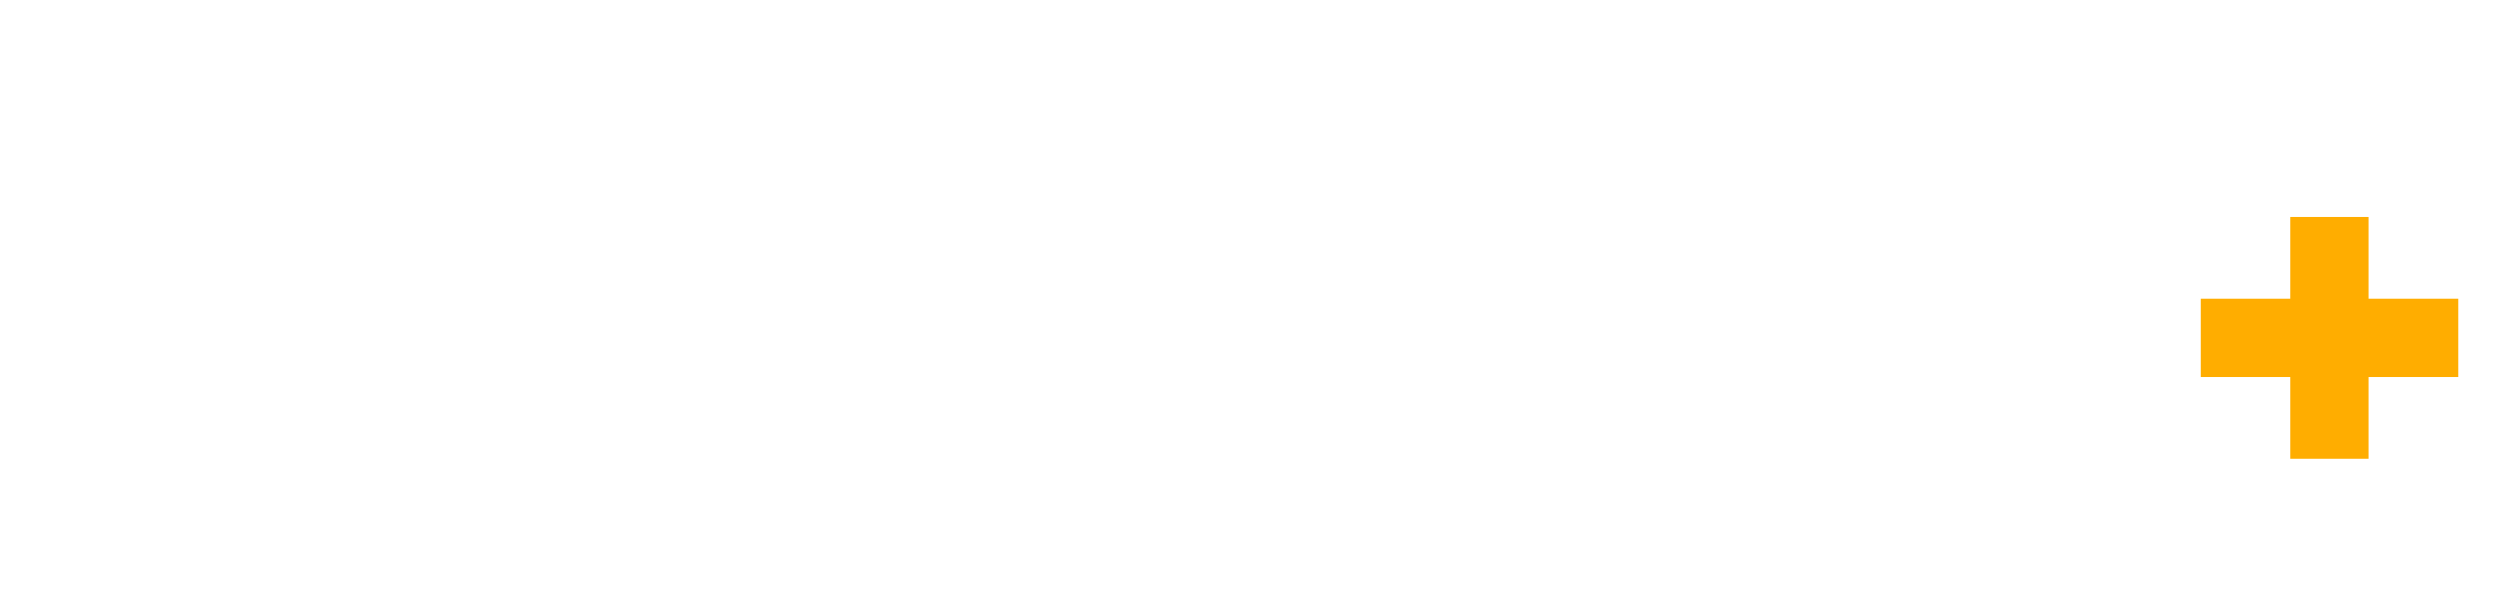 <svg width="203" height="49" viewBox="0 0 203 49" fill="none" xmlns="http://www.w3.org/2000/svg">
<g filter="url(#filter0_d_26_163)">
<path d="M52.374 34.727V9.399H60.745C68.902 9.399 75.735 12.869 75.735 22.135C75.735 30.327 69.045 34.727 61.496 34.727H52.374ZM57.955 14.551V29.576H60.852C66.04 29.576 69.939 27.608 69.939 21.849C69.939 16.876 65.968 14.551 61.246 14.551H57.955ZM78.195 26.034C78.195 20.489 82.489 16.912 87.855 16.912C93.221 16.912 97.514 20.489 97.514 26.034C97.514 31.579 93.221 35.157 87.855 35.157C82.489 35.157 78.195 31.579 78.195 26.034ZM83.562 26.034C83.562 28.646 85.172 30.435 87.855 30.435C90.538 30.435 92.148 28.646 92.148 26.034C92.148 23.423 90.538 21.634 87.855 21.634C85.172 21.634 83.562 23.423 83.562 26.034ZM101.175 42.884V17.341H106.112V19.631H106.184C107.007 18.378 109.082 16.912 111.514 16.912C116.666 16.912 120.065 20.632 120.065 25.891C120.065 30.721 117.059 35.157 112.123 35.157C109.905 35.157 107.83 34.549 106.613 32.867H106.542V42.884H101.175ZM106.112 26.034C106.112 28.646 107.722 30.435 110.405 30.435C113.088 30.435 114.698 28.646 114.698 26.034C114.698 23.423 113.088 21.634 110.405 21.634C107.722 21.634 106.112 23.423 106.112 26.034ZM123.709 42.884V17.341H128.646V19.631H128.718C129.541 18.378 131.616 16.912 134.048 16.912C139.2 16.912 142.598 20.632 142.598 25.891C142.598 30.721 139.593 35.157 134.656 35.157C132.438 35.157 130.364 34.549 129.147 32.867H129.076V42.884H123.709ZM128.646 26.034C128.646 28.646 130.256 30.435 132.939 30.435C135.622 30.435 137.232 28.646 137.232 26.034C137.232 23.423 135.622 21.634 132.939 21.634C130.256 21.634 128.646 23.423 128.646 26.034ZM145.814 34.727V7.682H151.18V34.727H145.814ZM167.736 28.968L171.492 31.723C169.775 33.905 166.949 35.157 164.158 35.157C158.792 35.157 154.499 31.579 154.499 26.034C154.499 20.489 158.792 16.912 164.158 16.912C169.167 16.912 172.315 20.489 172.315 26.034V27.716H159.865C160.294 29.755 161.833 31.078 163.908 31.078C165.661 31.078 166.841 30.184 167.736 28.968ZM159.865 24.067H166.949C166.984 22.278 165.589 20.775 163.657 20.775C161.296 20.775 160.008 22.385 159.865 24.067Z" fill="white"/>
<path d="M178.703 27.705V21.347H185.97V14.709H192.328V21.347H199.612V27.705H192.328V34.343H185.97V27.705H178.703Z" fill="#FFAD00"/>
</g>
<path fill-rule="evenodd" clip-rule="evenodd" d="M13.38 9.633C13.912 6.652 16.518 4.39 19.652 4.39C28.915 4.39 36.466 12.049 36.466 21.359C36.466 30.841 28.775 38.643 19.34 38.643H6.25C3.819 38.643 1.52 37.539 0 35.643C0 39.724 3.308 43.032 7.39 43.032H19.34C31.246 43.032 40.856 33.219 40.856 21.359C40.856 9.671 31.386 0 19.652 0C13.709 0 8.891 4.818 8.891 10.761V29.203H6.353C5.269 29.203 4.39 28.324 4.39 27.239V9.773V9.554C4.39 5.803 6.326 2.318 9.512 0.337C4.3 0.337 0 4.562 0 9.773V27.239C0 30.748 2.845 33.593 6.353 33.593H20.165C26.782 33.593 32.145 28.229 32.145 21.613C32.145 14.997 26.782 9.633 20.165 9.633H13.38ZM20.165 29.203H13.28V14.023H20.165C24.357 14.023 27.755 17.421 27.755 21.613C27.755 25.805 24.357 29.203 20.165 29.203Z" fill="white"/>
<defs>
<filter id="filter0_d_26_163" x="49.464" y="7.682" width="153.057" height="41.021" filterUnits="userSpaceOnUse" color-interpolation-filters="sRGB">
<feFlood flood-opacity="0" result="BackgroundImageFix"/>
<feColorMatrix in="SourceAlpha" type="matrix" values="0 0 0 0 0 0 0 0 0 0 0 0 0 0 0 0 0 0 127 0" result="hardAlpha"/>
<feOffset dy="2.909"/>
<feGaussianBlur stdDeviation="1.455"/>
<feComposite in2="hardAlpha" operator="out"/>
<feColorMatrix type="matrix" values="0 0 0 0 0 0 0 0 0 0 0 0 0 0 0 0 0 0 0.25 0"/>
<feBlend mode="normal" in2="BackgroundImageFix" result="effect1_dropShadow_26_163"/>
<feBlend mode="normal" in="SourceGraphic" in2="effect1_dropShadow_26_163" result="shape"/>
</filter>
</defs>
</svg>
